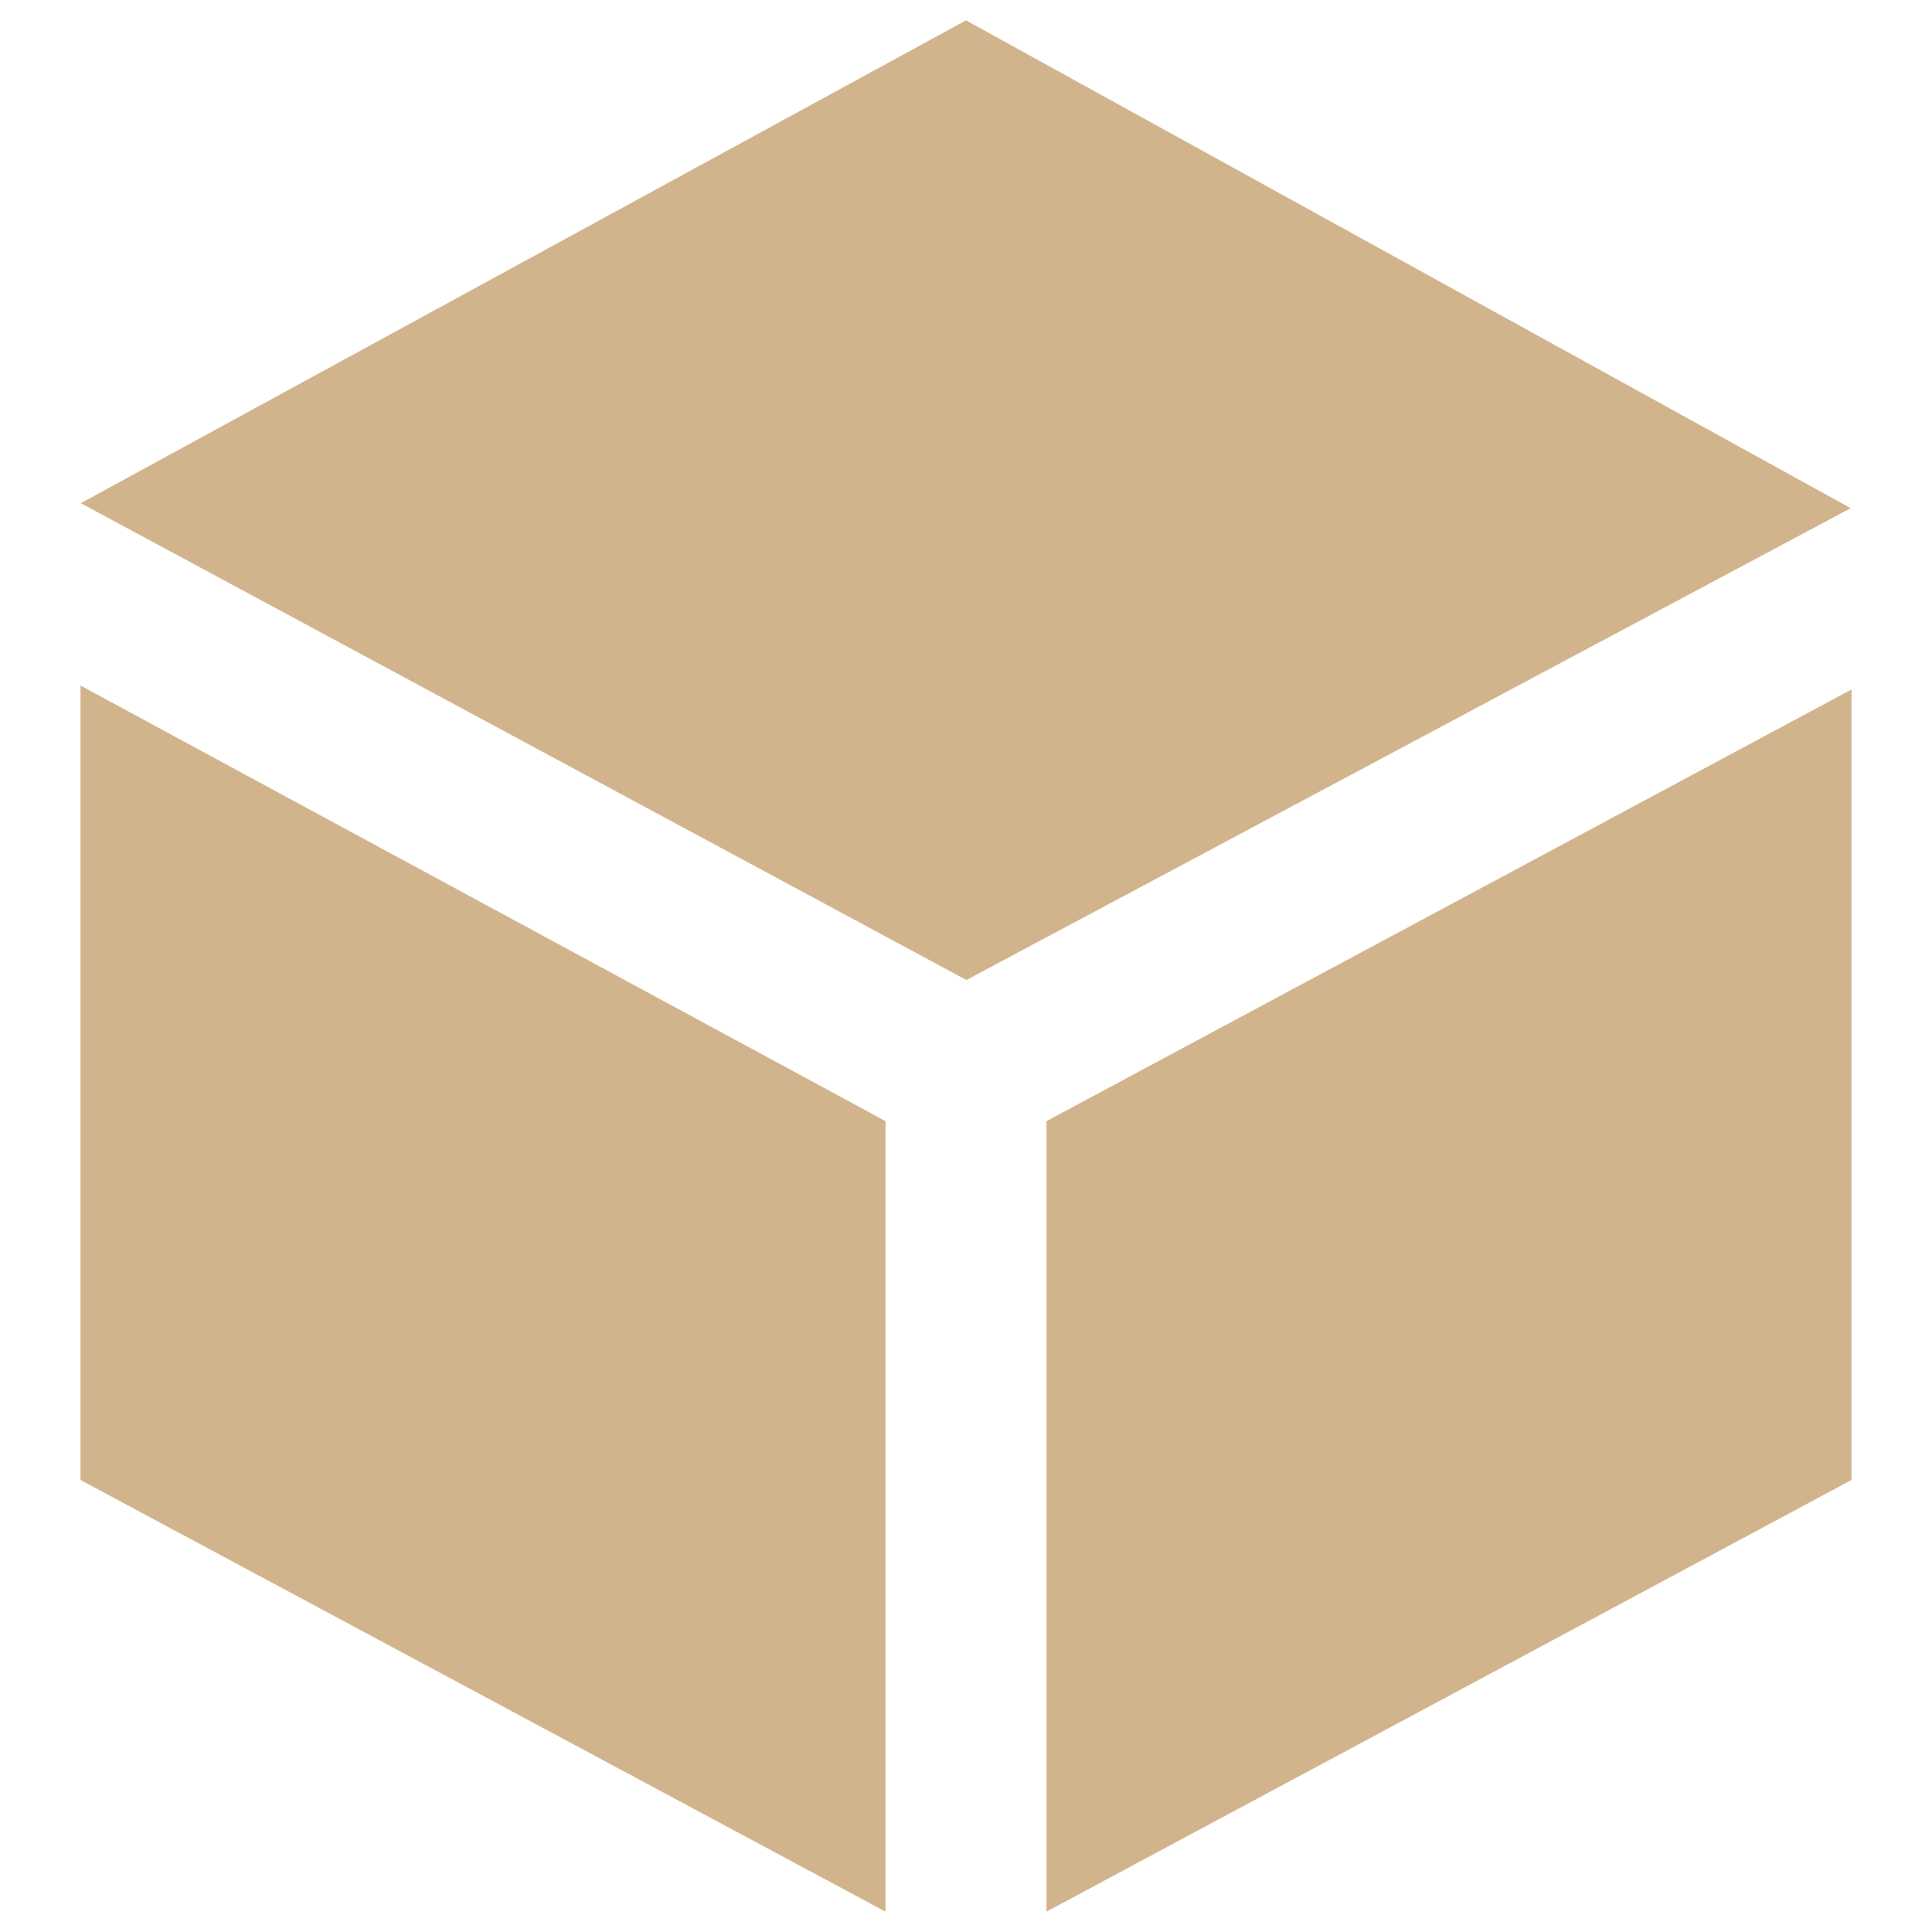 <?xml-stylesheet type="text/css" href="../css/main.css" ?><svg xmlns="http://www.w3.org/2000/svg" width="24" height="24" viewBox="0 0 24 24"><path d="M1.004 6.251L12 .253l10.99 6.06-10.985 5.861L1.004 6.251zM13 13.927v9.82l10-5.362v-9.82l-10 5.362zm-2 0L1 8.516v9.869l10 5.362v-9.82z" fill="tan"/></svg>